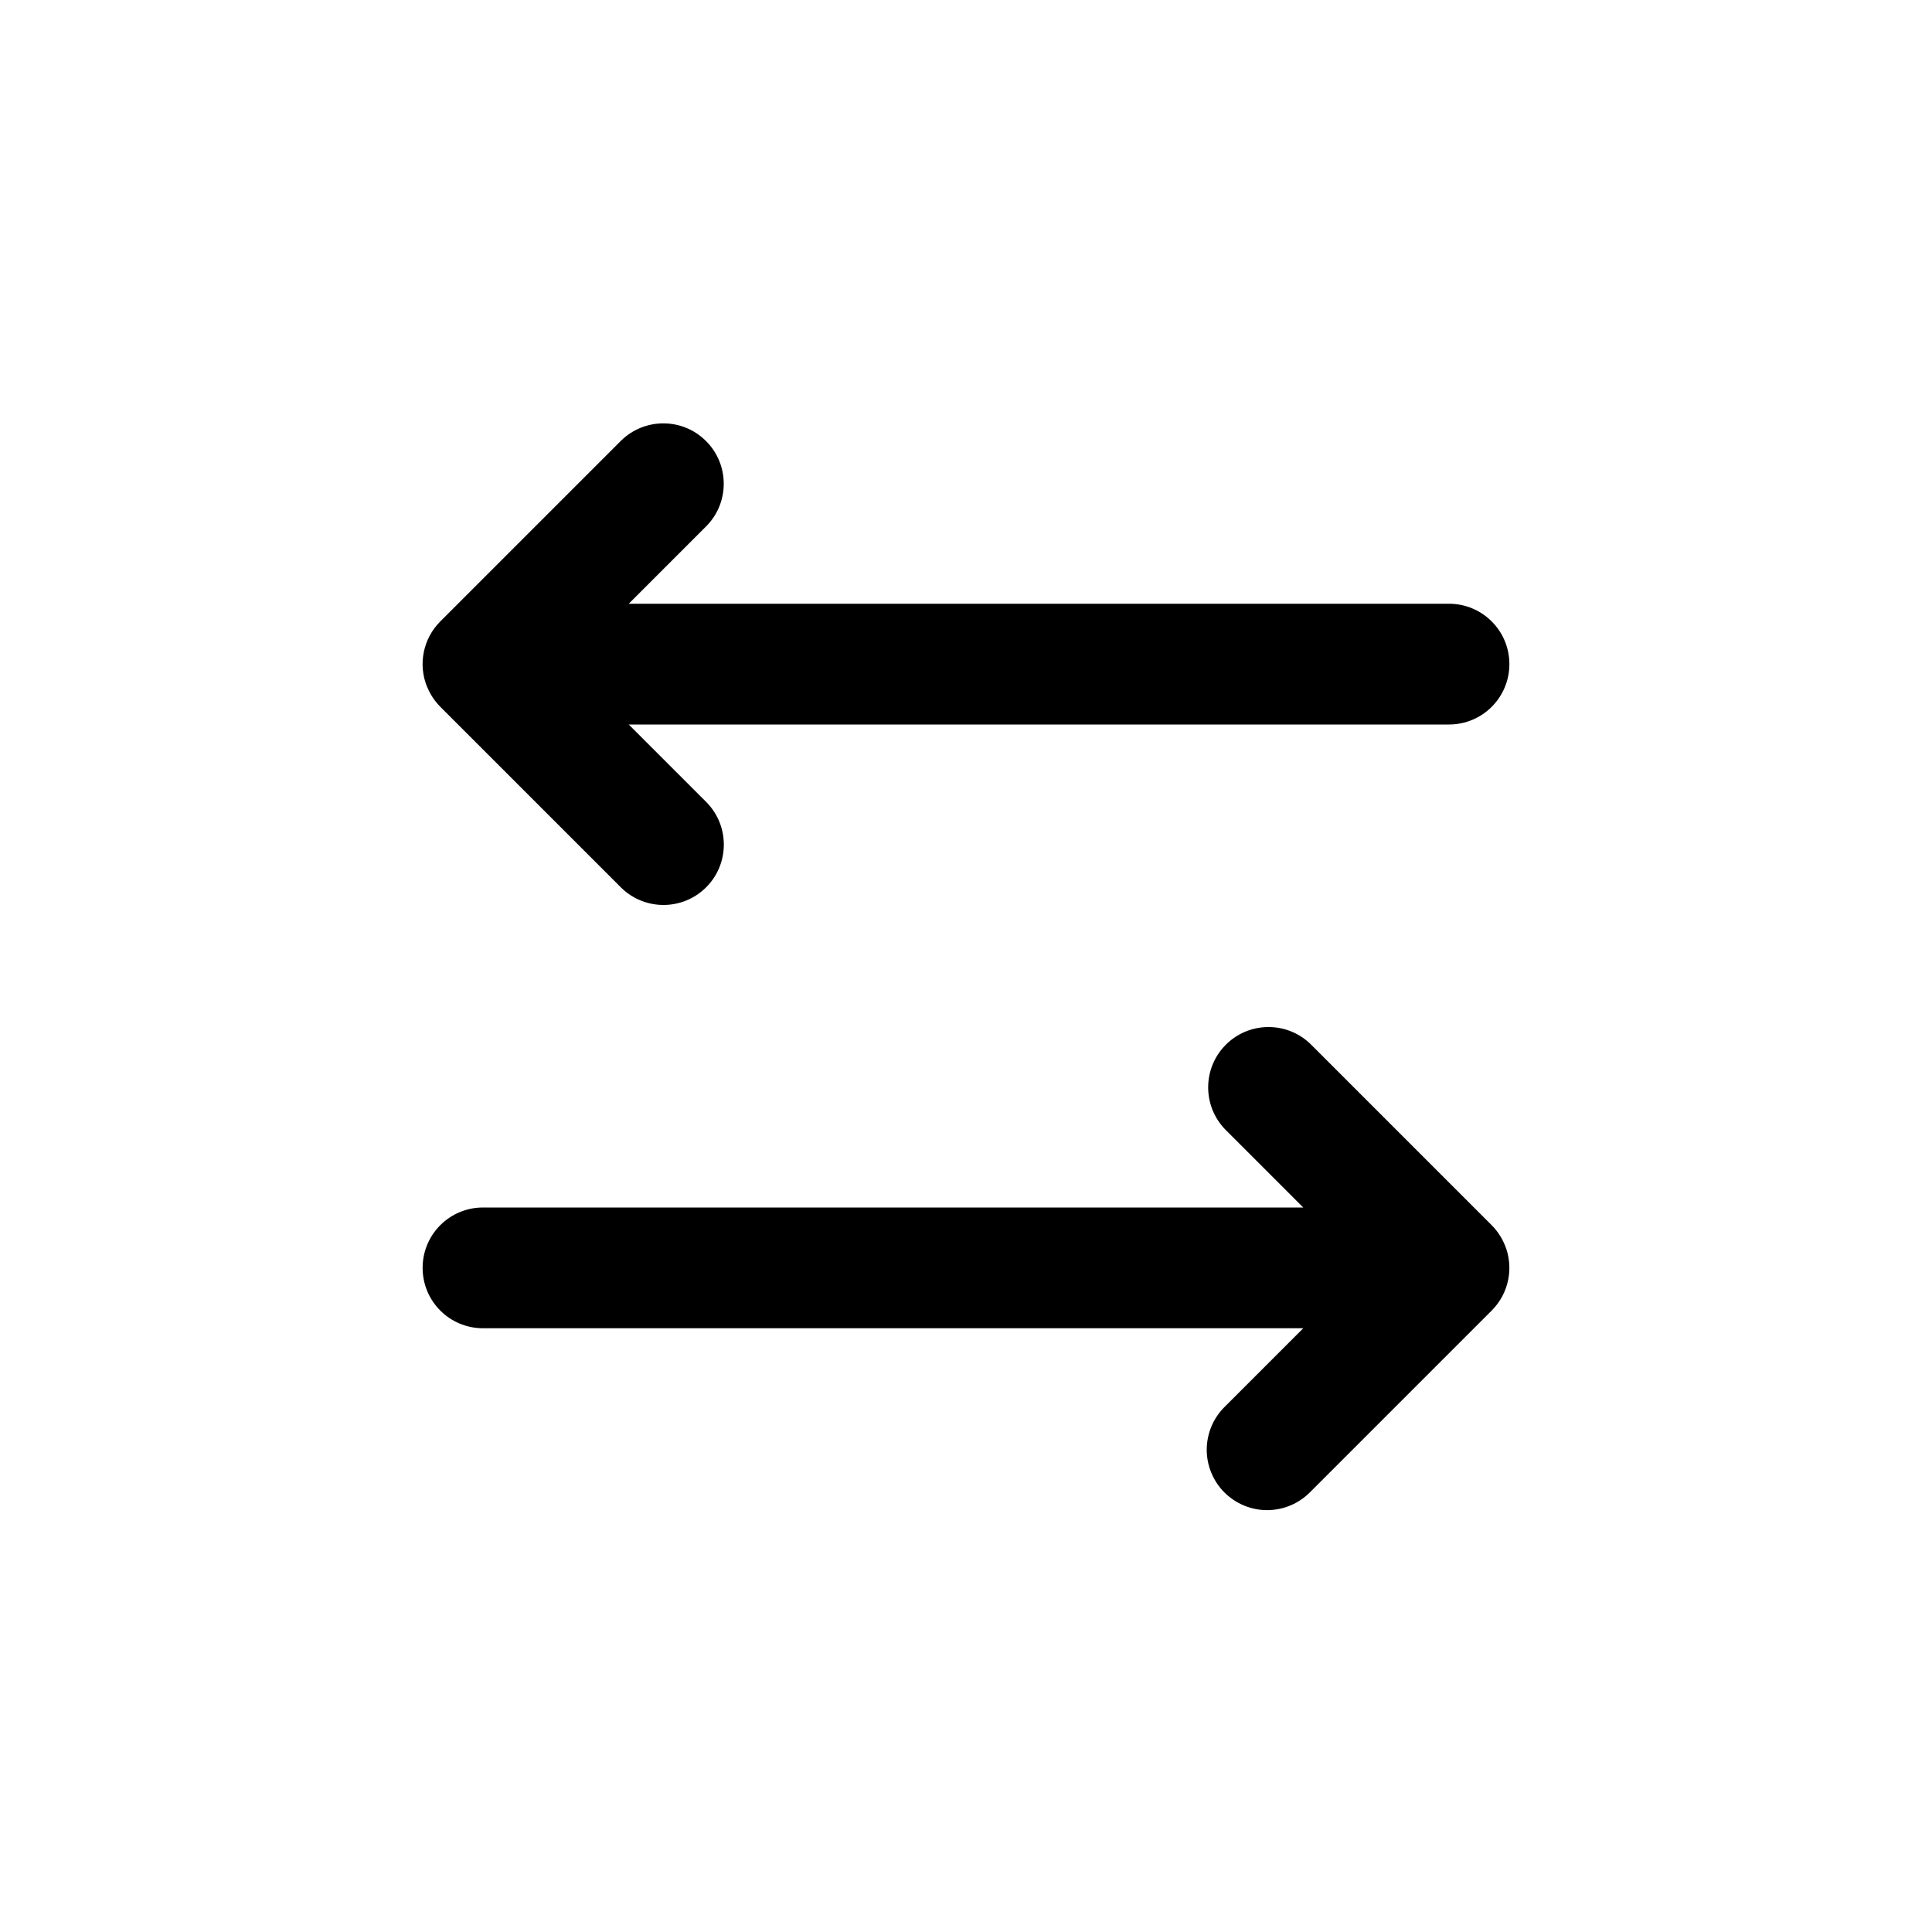 <?xml version="1.0" encoding="UTF-8"?>
<svg width="128pt" height="128pt" version="1.1" viewBox="0 0 128 128" xmlns="http://www.w3.org/2000/svg">
 <g>
  <path d="m28.309 45.527c0.199 0.488 0.496 0.93 0.867 1.305l12 12c1.57 1.516 4.066 1.496 5.609-0.047 1.543-1.543 1.562-4.039 0.047-5.609l-5.176-5.176h54.344c2.211 0 4-1.789 4-4s-1.789-4-4-4h-54.344l5.172-5.172c1.516-1.57 1.492-4.066-0.051-5.606-1.539-1.543-4.035-1.566-5.606-0.051l-12 12c-1.145 1.145-1.488 2.863-0.867 4.359z"/>
  <path d="m99.691 82.473c-0.199-0.488-0.496-0.93-0.867-1.305l-12-12c-1.57-1.516-4.066-1.496-5.609 0.047-1.543 1.543-1.562 4.039-0.047 5.609l5.176 5.176h-54.344c-2.211 0-4 1.789-4 4s1.789 4 4 4h54.344l-5.172 5.172c-0.773 0.746-1.211 1.77-1.223 2.844-0.008 1.07 0.414 2.102 1.172 2.863 0.762 0.758 1.793 1.18 2.863 1.172 1.074-0.012 2.098-0.449 2.844-1.223l12-12c1.145-1.145 1.488-2.863 0.867-4.359z"/>
 </g>
</svg>
